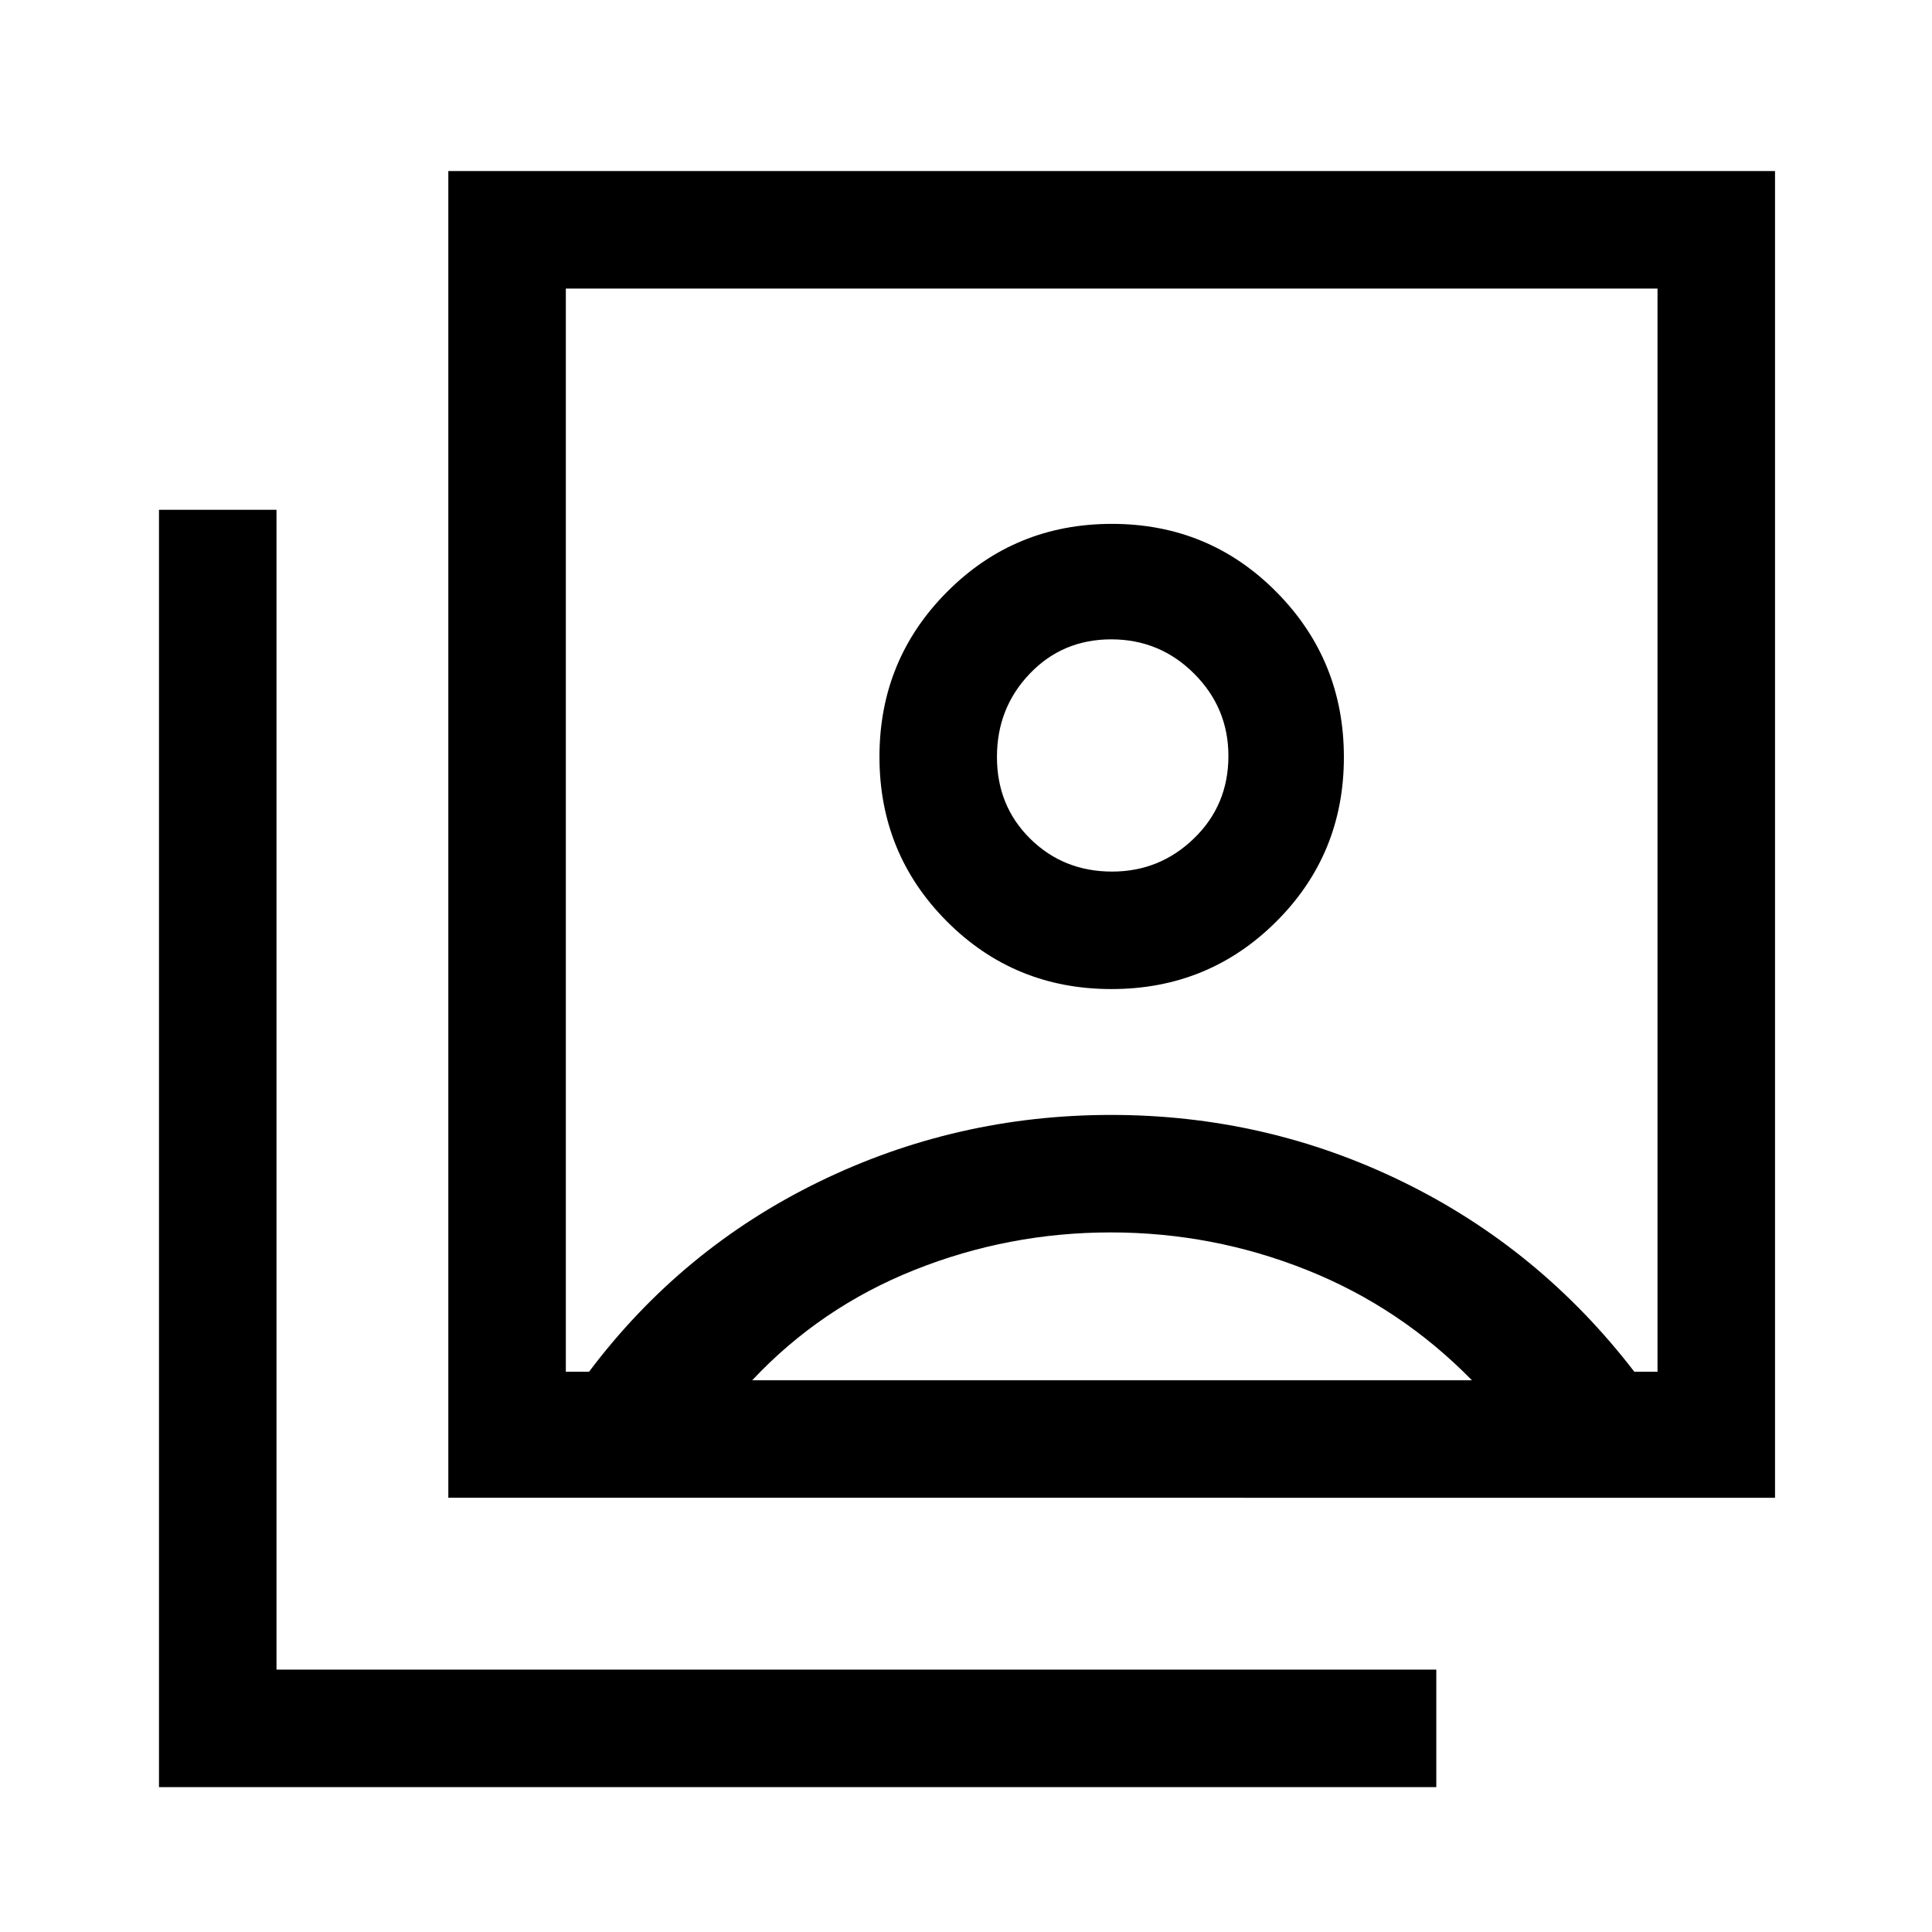 <svg xmlns="http://www.w3.org/2000/svg" height="48" viewBox="0 -960 960 960" width="48"><path d="M552.28-468.54q48.26 0 81.87-33.51 33.62-33.51 33.62-81.72 0-48.22-33.51-82.07-33.51-33.85-81.77-33.85t-81.87 33.75Q437-632.19 437-583.98q0 48.21 33.51 81.83 33.51 33.61 81.77 33.61ZM292.69-278.39q45.93-61.07 114.16-94.34Q475.08-406 552.08-406q77 0 145.03 33.27 68.04 33.27 114.97 94.34h11.53v-538.22H281.16v538.22h11.53Zm-69.92 62.62V-875H882v659.23H222.77ZM79-72v-634.69h58.39v576.3h576.3V-72H79Zm473.61-454.92q-24.15 0-40.69-16.31t-16.54-40.66q0-24.34 16.32-41.38 16.31-17.04 40.46-17.04 24.15 0 41.19 17.04 17.04 17.03 17.04 40.93 0 24.34-17.04 40.88-17.04 16.54-40.74 16.54ZM373.77-274.16h357.62q-35.48-36.23-82.14-54.84-46.67-18.62-97.36-18.62-50.7 0-97.41 18.62-46.71 18.61-80.71 54.84ZM552.39-548Z"/></svg>